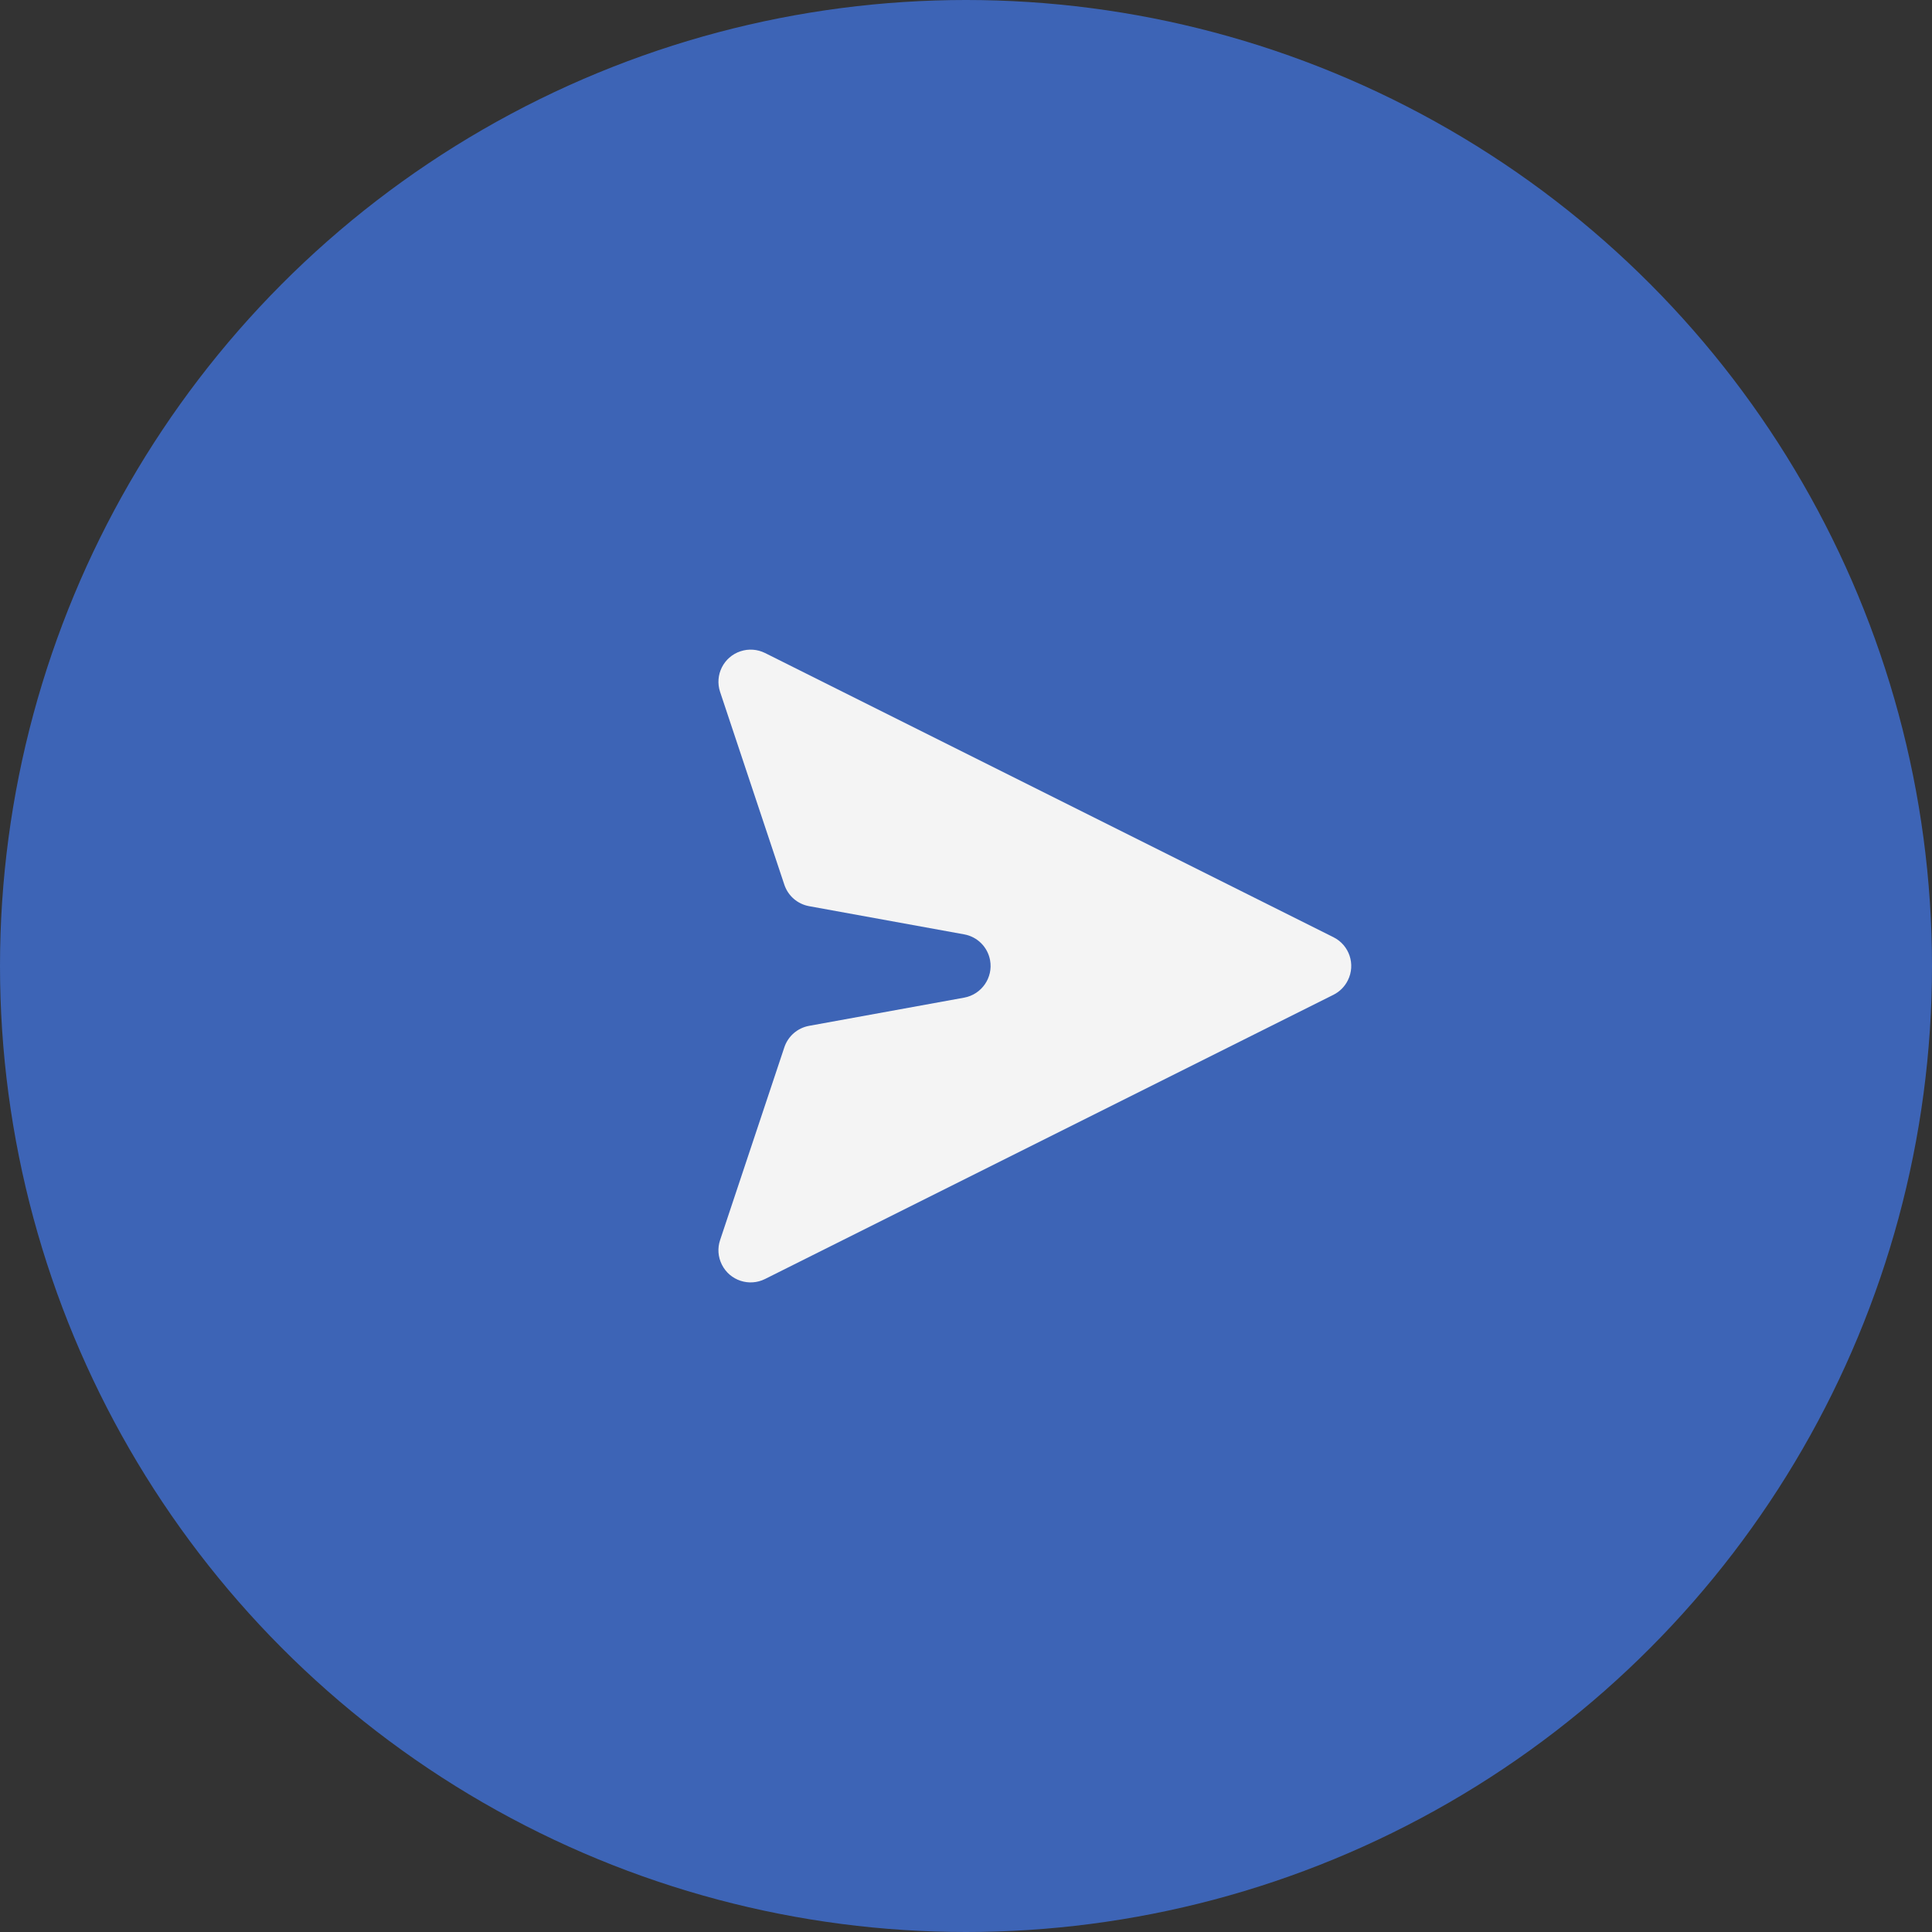 <svg xmlns="http://www.w3.org/2000/svg" width="30" height="30" viewBox="0 0 30 30">
    <rect x="0" y="0" width="30" height="30" fill="#333333" stroke="none"/>
    <g fill="none" fill-rule="evenodd">
        <g>
            <g transform="translate(-265 -215) translate(265 215)">
                <circle cx="15" cy="15" r="15" fill="#3D64B6"/>
                <path fill="#F4F4F4" d="M11.88 10.14l8.826 4.413c.247.123.347.424.223.67-.048.097-.127.176-.223.224L11.88 19.86c-.247.124-.548.024-.671-.223-.06-.119-.07-.256-.027-.382l.997-2.992c.058-.174.205-.301.385-.334l2.409-.438c.27-.05.45-.31.401-.58-.037-.205-.197-.365-.401-.402l-2.409-.438c-.18-.033-.327-.16-.385-.334l-.997-2.992c-.088-.262.054-.545.316-.632.126-.042.263-.032.382.027z"/>
            </g>
        </g>
    </g>
</svg>
